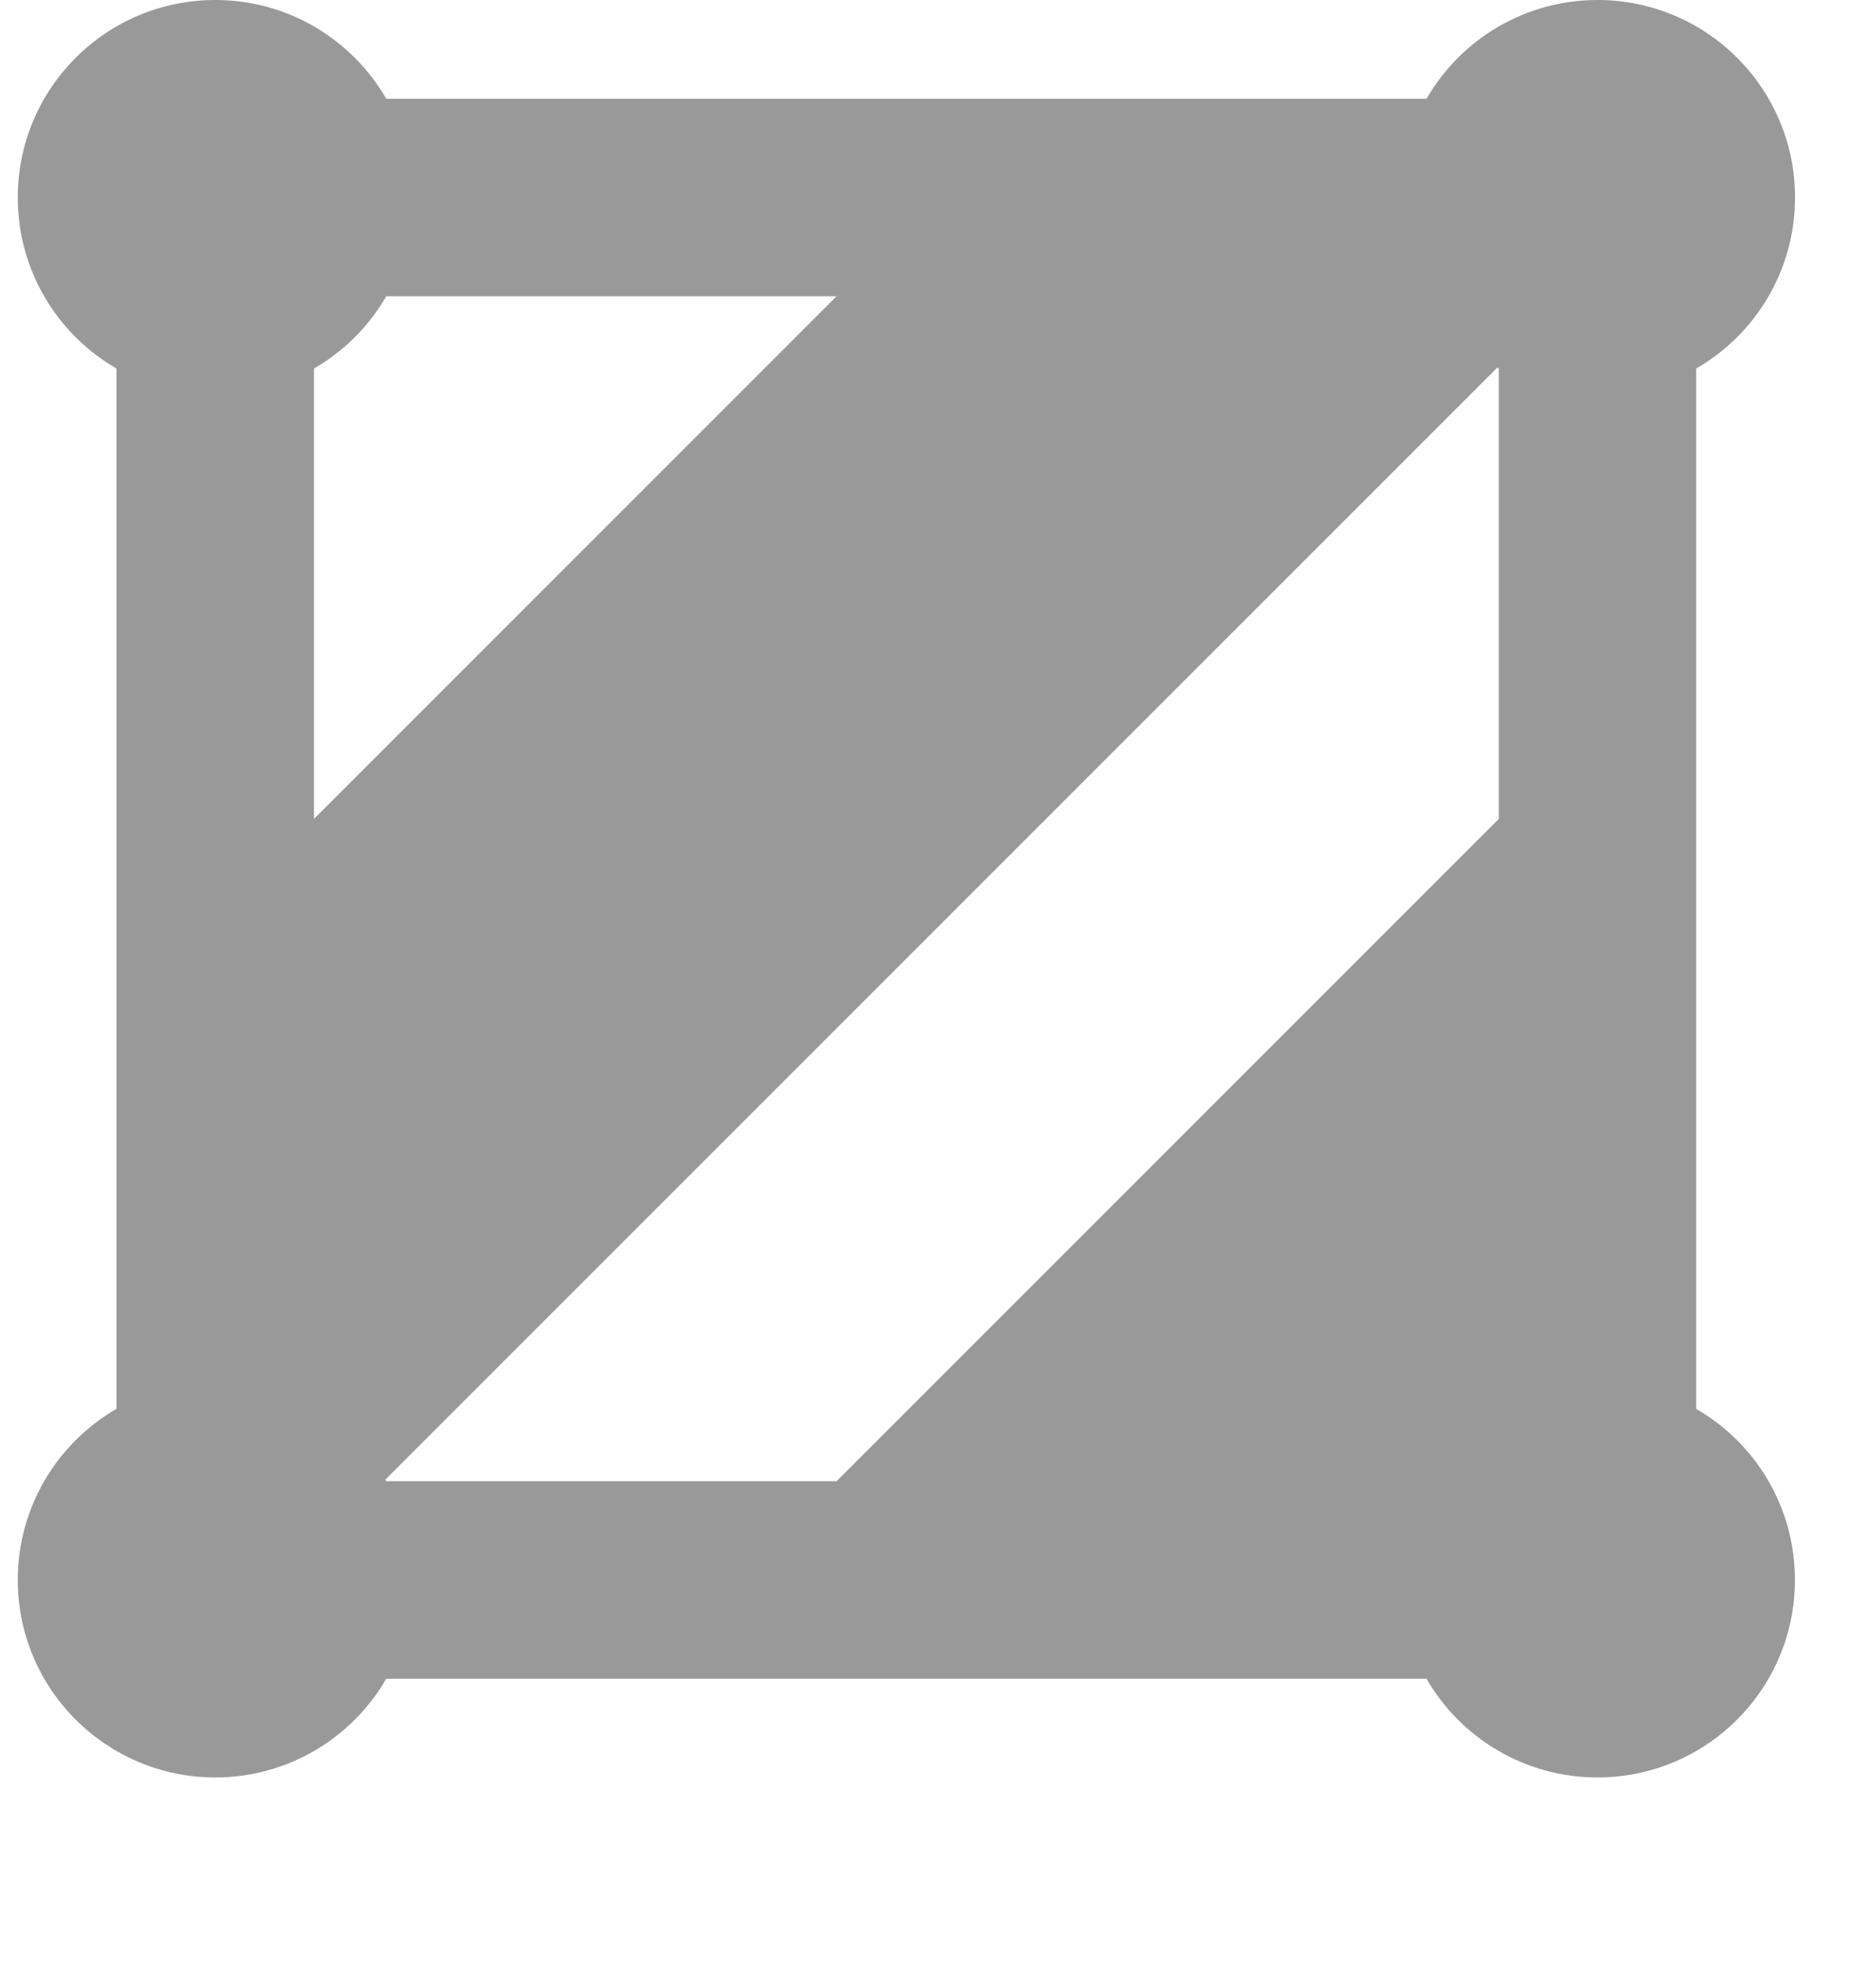 <?xml version="1.0" encoding="utf-8"?>
<!-- Generator: Adobe Illustrator 14.0.0, SVG Export Plug-In . SVG Version: 6.00 Build 43363)  -->
<!DOCTYPE svg PUBLIC "-//W3C//DTD SVG 1.1//EN" "http://www.w3.org/Graphics/SVG/1.1/DTD/svg11.dtd">
<svg version="1.1" id="Layer_1" xmlns="http://www.w3.org/2000/svg" xmlns:xlink="http://www.w3.org/1999/xlink" x="0px" y="0px"
	 width="19px" height="19.917px" viewBox="0 0 19 19.917" enable-background="new 0 0 19 19.917" xml:space="preserve">
<title>8261A30F-4387-4CCA-B0D0-C9A489AE7E2E</title>
<desc>Created with sketchtool.</desc>
<g id="Index">
	<g id="Desktop-HD" transform="translate(-714, -274)">
		<g id="checkbox-copy-4-_x2B_-tablet-card-copy-2" transform="translate(392.18, 91)">
			<g id="tablet-card-copy-2" transform="translate(-0, 0)">
				<g id="Overview" transform="translate(314, 180)">
					<g id="ic_x5F_card_x5F_area-_x2B_-73-m_xB2_" transform="translate(-0, 0)">
						<g id="ic_card_area" transform="translate(5, 0)">
							<path id="Fill-1" fill="#999999" d="M6,12.707v4.561c0.006,0.003,0.011,0.006,0.017,0.01L17.277,6.016
								C17.274,6.011,17.271,6.005,17.267,6h-4.56L6,12.707z M6,11.293V6.732C6.303,6.557,6.557,6.304,6.732,6h4.561L6,11.293z
								 M11.293,18H6.732c-0.003-0.006-0.006-0.011-0.009-0.016L17.984,6.723C17.989,6.726,17.995,6.729,18,6.732v4.561L11.293,18z
								 M12.708,18h4.56c0.176-0.304,0.429-0.557,0.732-0.732v-4.561L12.708,18z M6.732,4C6.386,3.402,5.741,3,5,3
								C3.895,3,3,3.896,3,5c0,0.74,0.402,1.387,1,1.732v10.535C3.402,17.613,3,18.26,3,19c0,1.104,0.896,2,2,2
								c0.741,0,1.387-0.402,1.732-1h10.535c0.346,0.598,0.992,1,1.732,1c1.105,0,2-0.896,2-2c0-0.74-0.401-1.387-1-1.732V6.732
								C20.598,6.387,21,5.74,21,5c0-1.104-0.895-2-2-2c-0.74,0-1.387,0.402-1.732,1H6.732z"/>
							<rect id="Rectangle-1" x="0" fill="none" width="24" height="24"/>
						</g>
					</g>
				</g>
			</g>
		</g>
	</g>
</g>
</svg>

